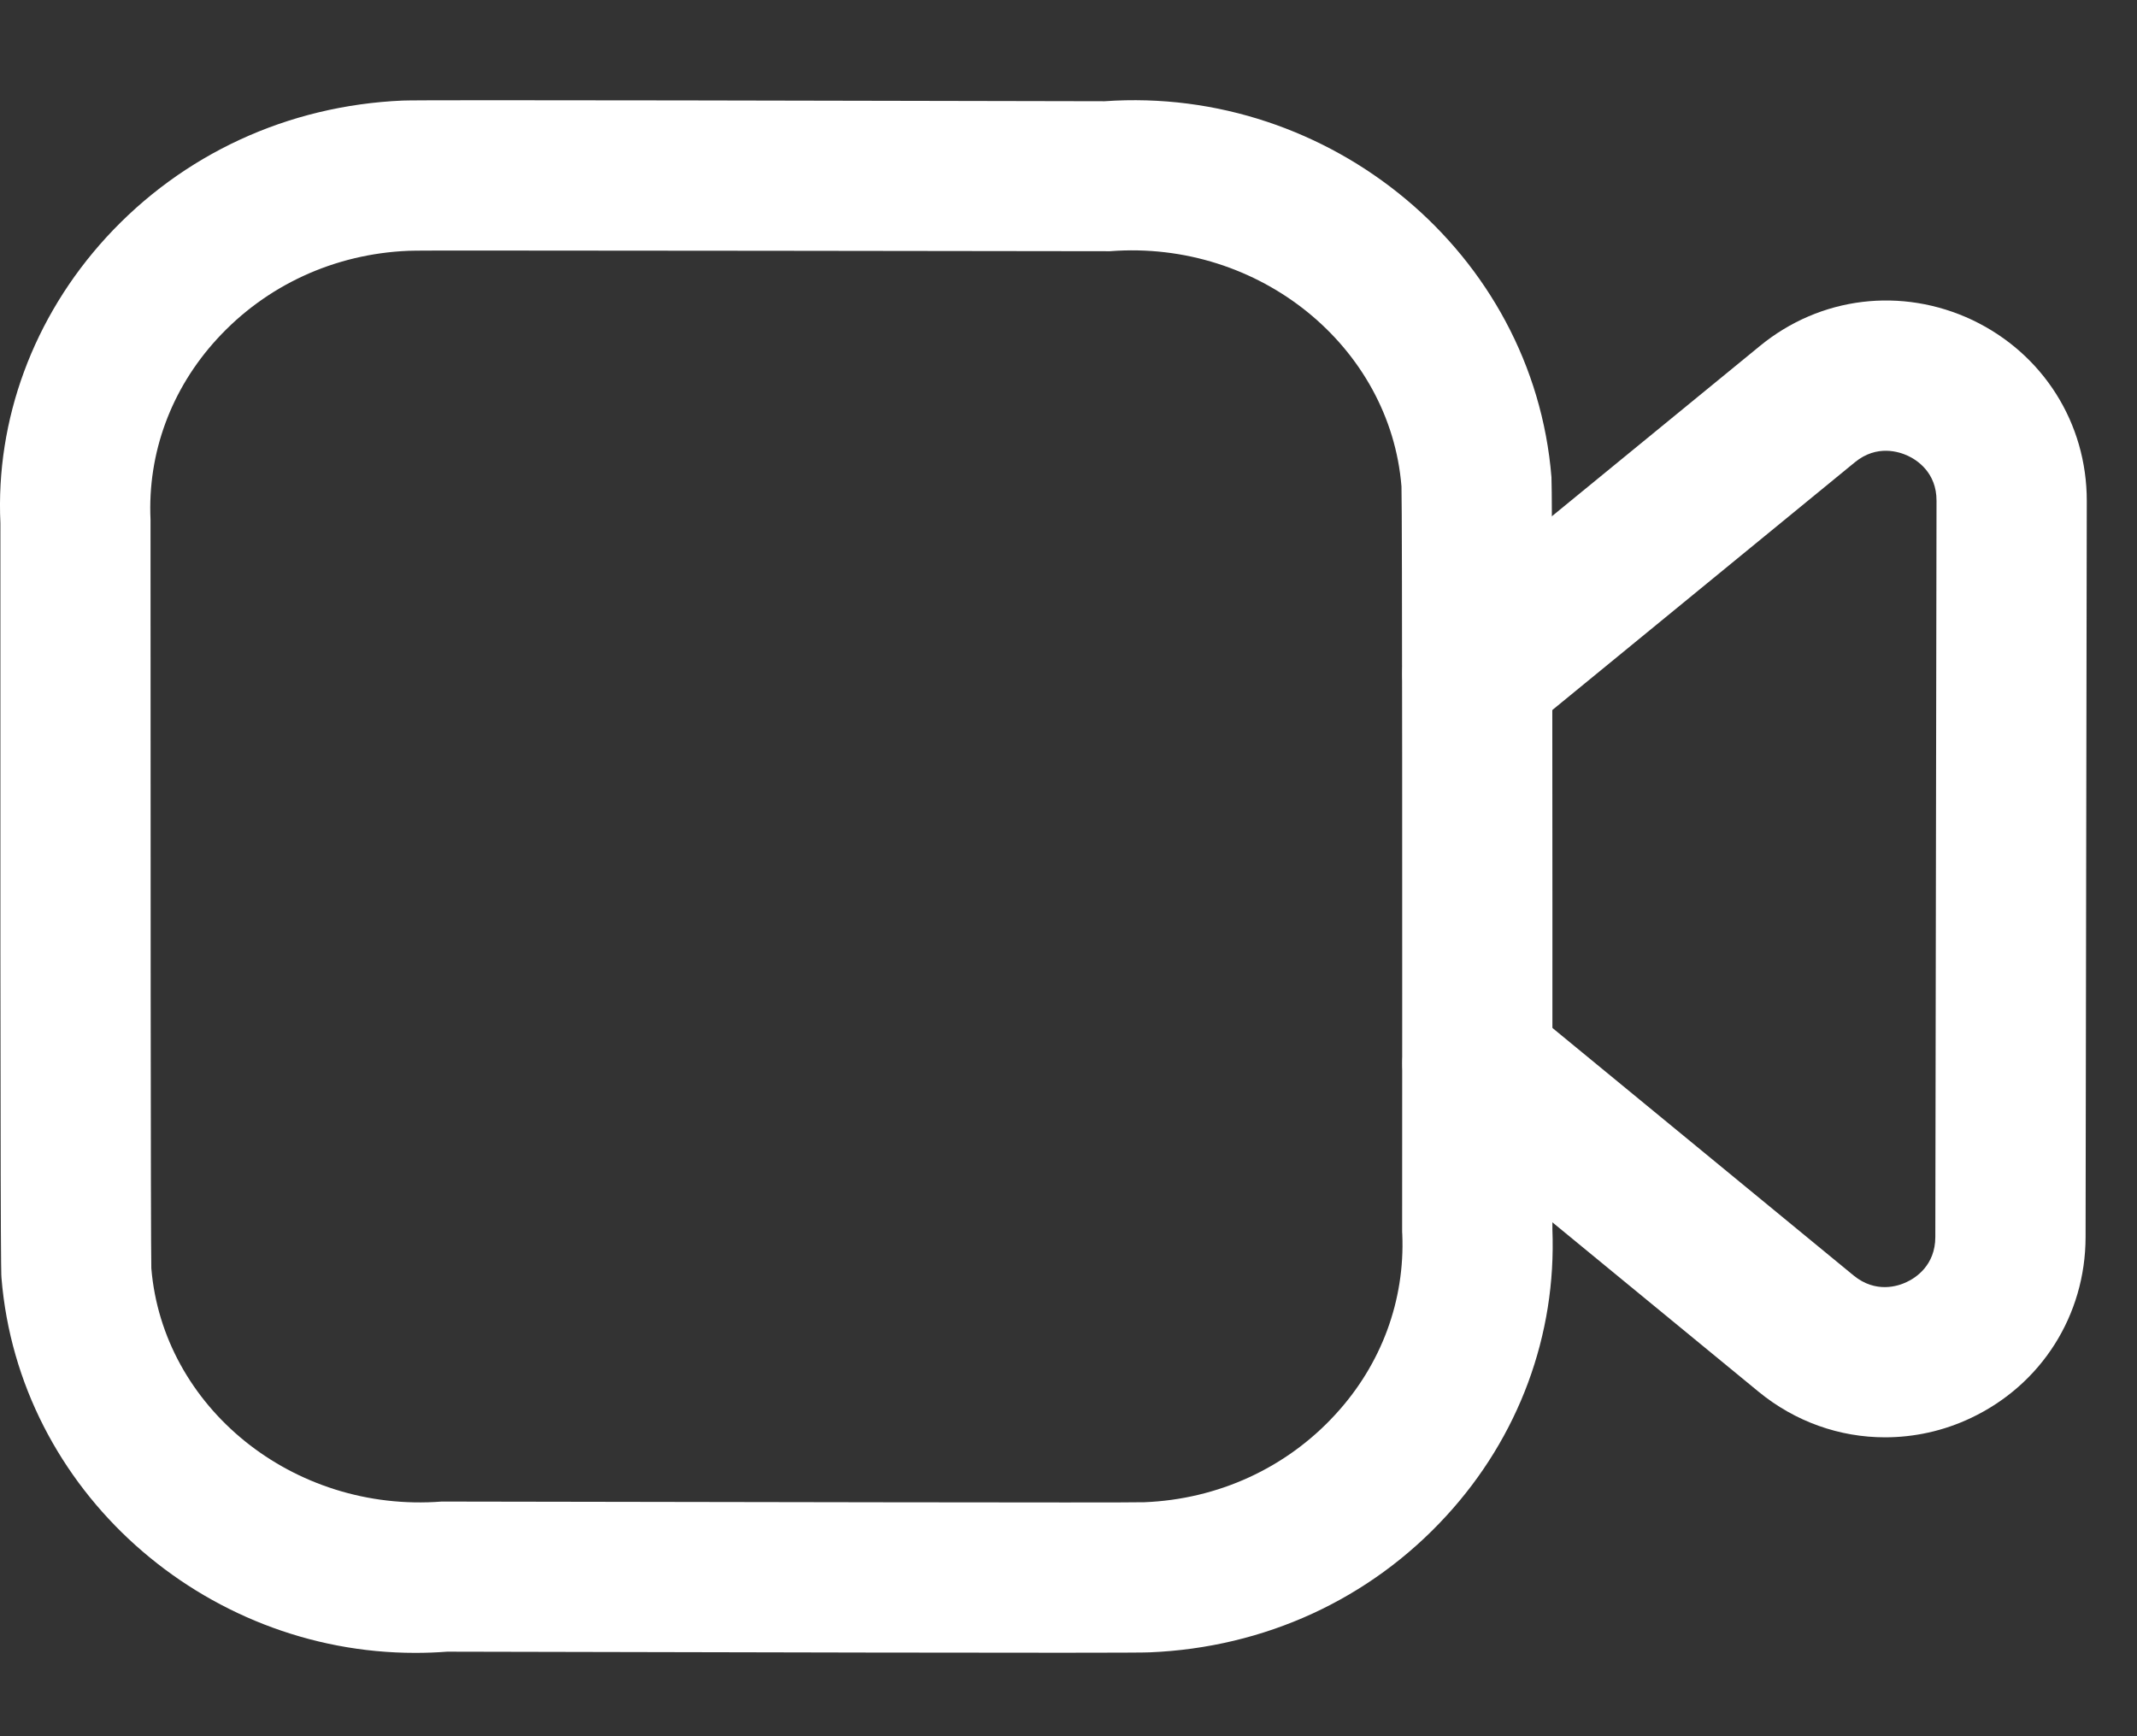<svg width="16" height="13" viewBox="0 0 16 13" fill="none" xmlns="http://www.w3.org/2000/svg">
<rect x="0" y="0" width="16" height="13" fill="#333333" stroke="none"/>
<path fill-rule="evenodd" clip-rule="evenodd" d="M3.635 1.876C3.306 1.876 3.094 1.876 3.057 1.878C2.504 1.901 1.993 2.136 1.625 2.538C1.281 2.913 1.104 3.393 1.127 3.891C1.127 6.061 1.128 9.318 1.133 9.496C1.219 10.535 2.192 11.329 3.307 11.243C5.369 11.246 8.425 11.253 8.568 11.248C9.119 11.226 9.631 10.992 9.999 10.59C10.343 10.216 10.52 9.736 10.499 9.24C10.498 9.232 10.498 9.224 10.498 9.216C10.499 7.071 10.499 3.816 10.493 3.642C10.409 2.598 9.431 1.794 8.31 1.881C6.761 1.879 4.646 1.876 3.635 1.876ZM3.11 12.376C1.524 12.377 0.141 11.162 0.011 9.568C0.008 9.537 0.001 9.444 0.003 3.917C-0.033 3.144 0.248 2.376 0.795 1.778C1.367 1.154 2.155 0.79 3.015 0.753C3.119 0.746 6.725 0.755 8.27 0.758C9.957 0.639 11.48 1.892 11.616 3.573C11.622 3.654 11.624 5.548 11.623 9.204C11.654 9.996 11.372 10.759 10.828 11.351C10.256 11.975 9.467 12.337 8.607 12.372C8.502 12.38 4.895 12.37 3.348 12.367C3.269 12.373 3.189 12.376 3.11 12.376Z" fill="white"/>
<path fill-rule="evenodd" clip-rule="evenodd" d="M14.113 10.762C13.775 10.762 13.441 10.646 13.166 10.42L10.705 8.398C10.465 8.201 10.431 7.846 10.628 7.606C10.825 7.367 11.179 7.331 11.419 7.529L13.879 9.551C14.045 9.686 14.212 9.63 14.276 9.599C14.341 9.569 14.49 9.475 14.49 9.262L14.499 3.75C14.5 3.537 14.35 3.443 14.285 3.413C14.221 3.383 14.053 3.326 13.888 3.461L11.419 5.483C11.177 5.68 10.824 5.645 10.627 5.403C10.43 5.163 10.466 4.809 10.706 4.613L13.176 2.591C13.629 2.219 14.239 2.147 14.767 2.396C15.296 2.648 15.625 3.167 15.624 3.752L15.615 9.263C15.614 9.848 15.285 10.367 14.757 10.617C14.55 10.715 14.331 10.762 14.113 10.762Z" fill="white"/>
</svg>
